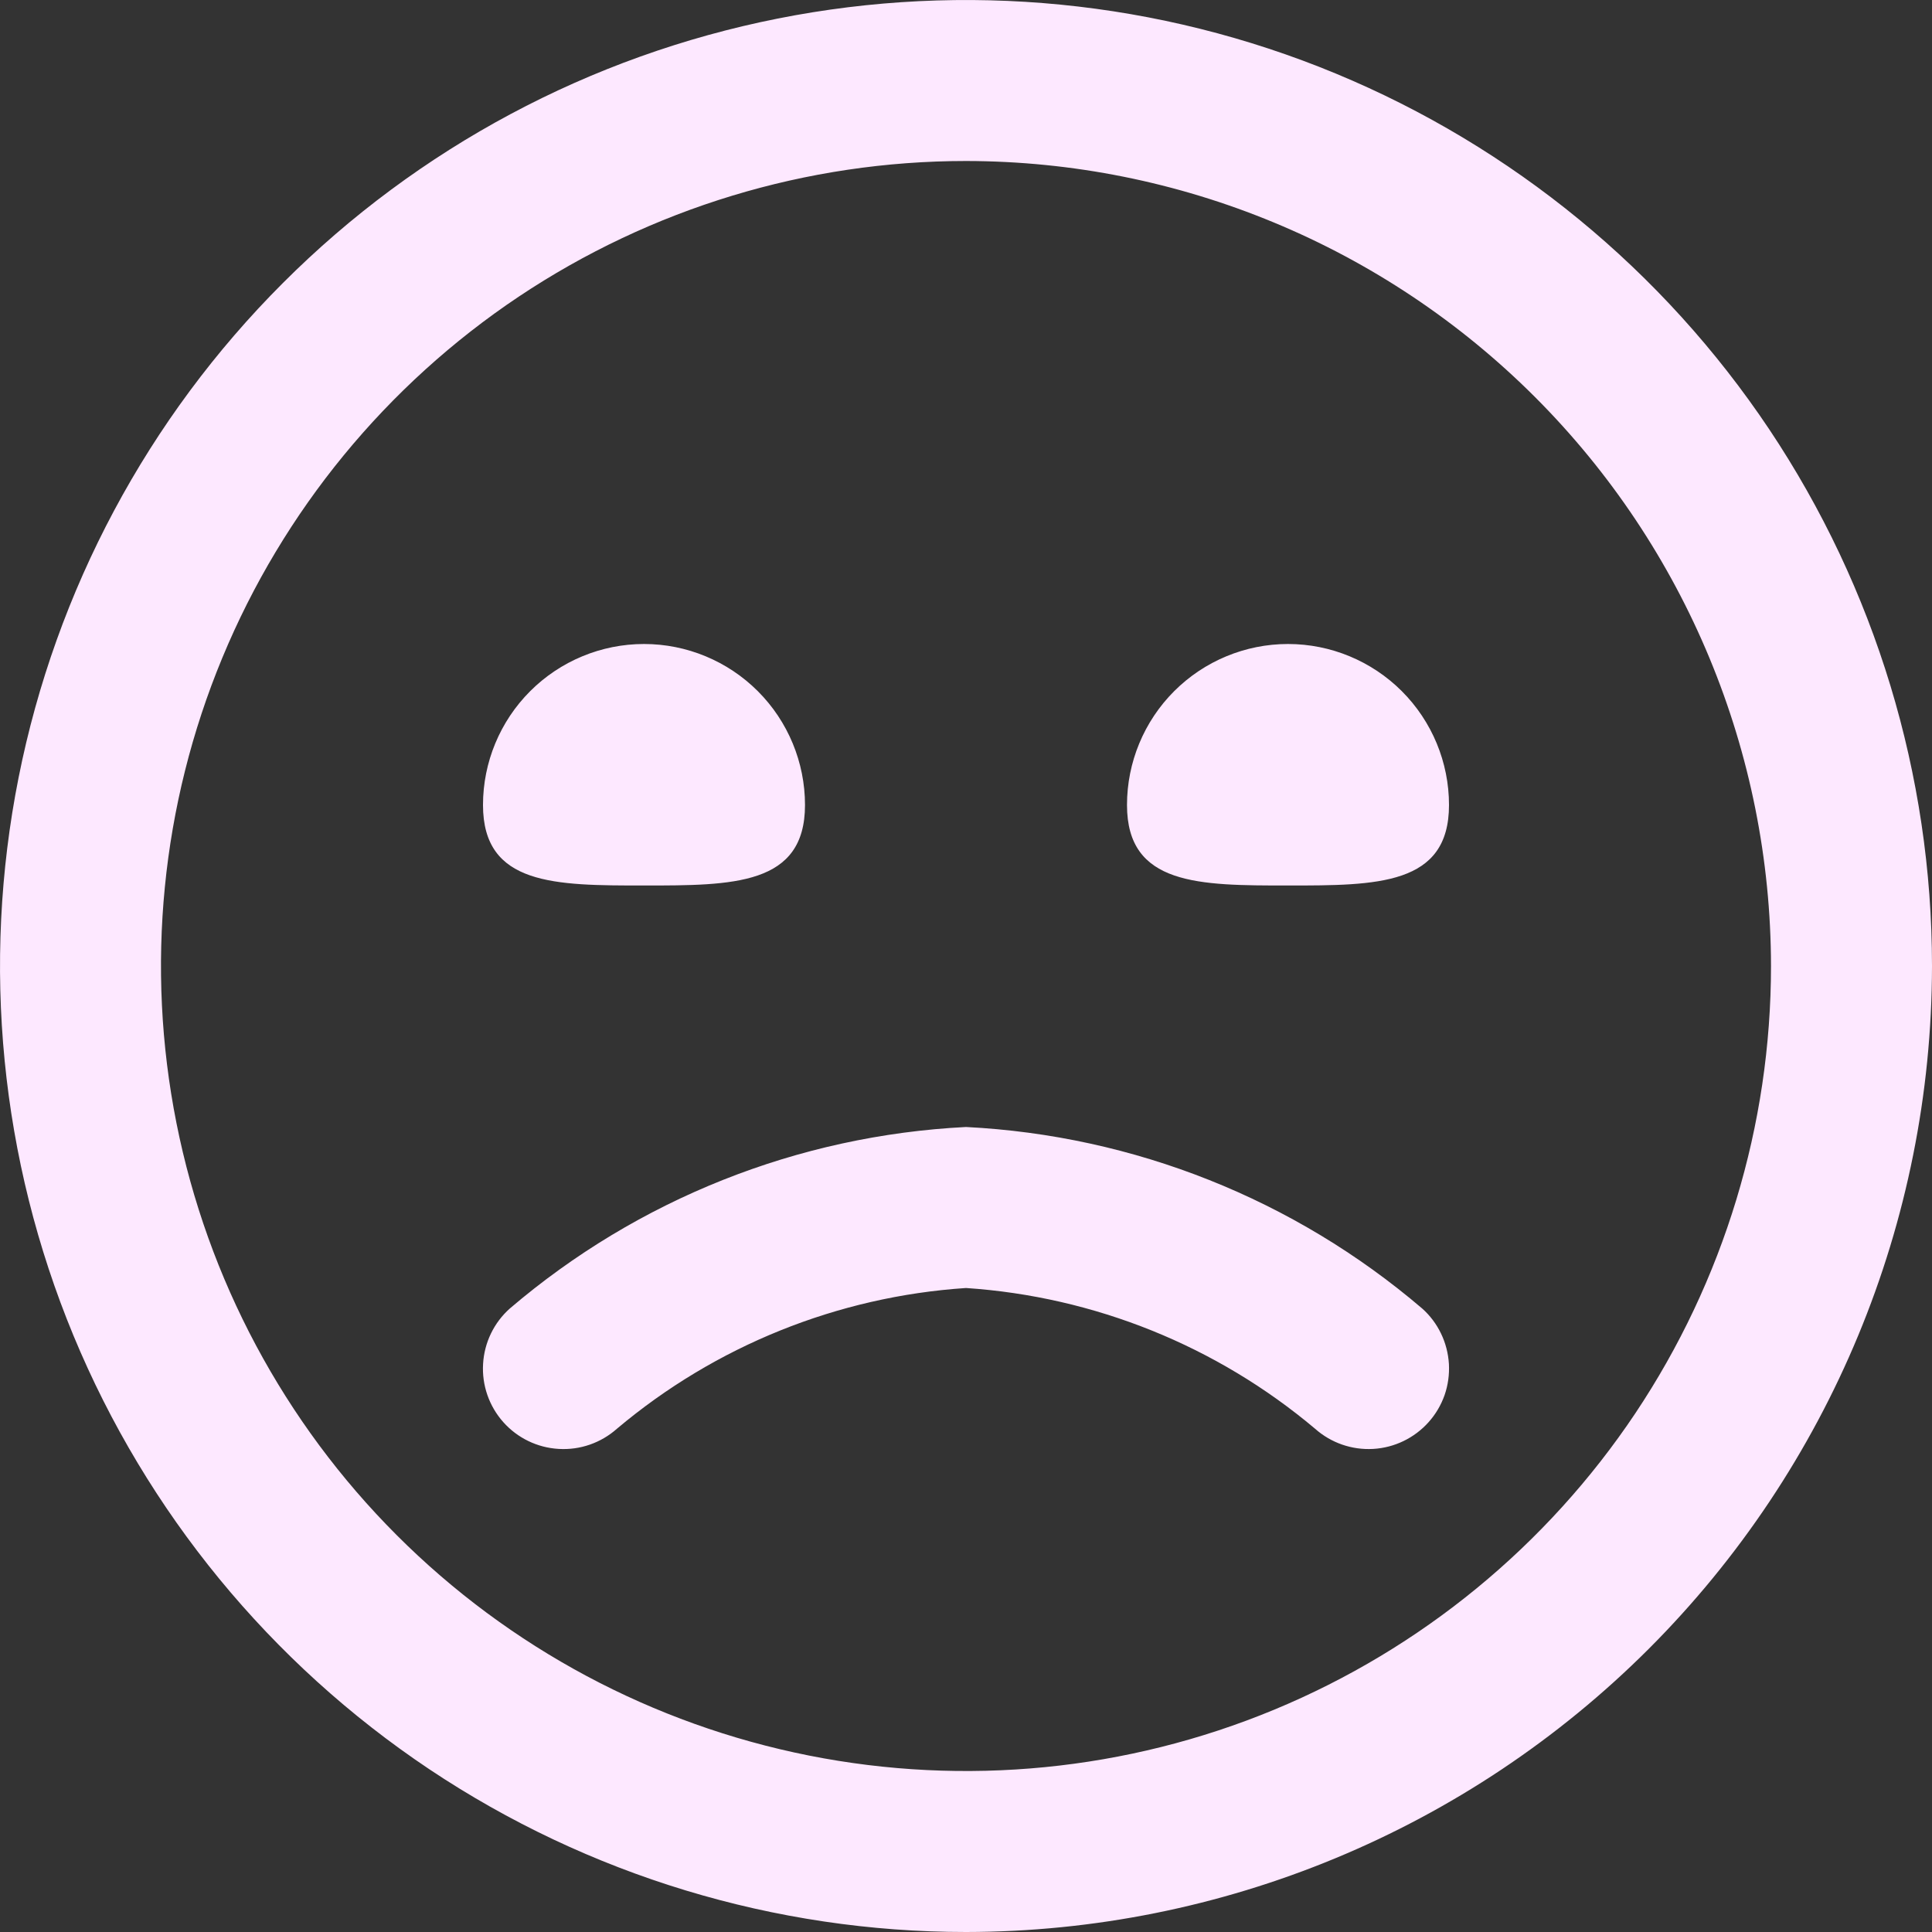 <svg width="24" height="24" viewBox="0 0 24 24" fill="none" xmlns="http://www.w3.org/2000/svg">
<rect x="0" y="0" width="24" height="24" fill="#333333" stroke="none"/>
<g clip-path="url(#clip0_395_5622)">
<path d="M12 24C9.627 24 7.307 23.296 5.333 21.978C3.36 20.659 1.822 18.785 0.913 16.592C0.005 14.399 -0.232 11.987 0.231 9.659C0.694 7.331 1.836 5.193 3.515 3.515C5.193 1.836 7.331 0.694 9.659 0.231C11.987 -0.232 14.399 0.005 16.592 0.913C18.785 1.822 20.659 3.36 21.978 5.333C23.296 7.307 24 9.627 24 12C23.997 15.181 22.731 18.232 20.482 20.482C18.232 22.731 15.181 23.997 12 24V24ZM12 2C10.022 2 8.089 2.587 6.444 3.685C4.8 4.784 3.518 6.346 2.761 8.173C2.004 10 1.806 12.011 2.192 13.951C2.578 15.891 3.53 17.672 4.929 19.071C6.327 20.47 8.109 21.422 10.049 21.808C11.989 22.194 14 21.996 15.827 21.239C17.654 20.482 19.216 19.2 20.315 17.556C21.413 15.911 22 13.978 22 12C21.997 9.349 20.943 6.807 19.068 4.932C17.193 3.057 14.651 2.003 12 2V2ZM17.746 17.667C17.834 17.569 17.901 17.455 17.945 17.331C17.988 17.207 18.006 17.075 17.999 16.944C17.991 16.813 17.958 16.684 17.901 16.566C17.844 16.447 17.764 16.341 17.666 16.254C16.078 14.898 14.086 14.105 12 14C9.914 14.105 7.922 14.898 6.334 16.254C6.136 16.43 6.016 16.678 6.001 16.943C5.985 17.208 6.076 17.468 6.252 17.666C6.428 17.864 6.676 17.984 6.941 17.999C7.206 18.015 7.466 17.924 7.664 17.748C8.886 16.719 10.405 16.106 12 16C13.595 16.107 15.114 16.719 16.336 17.748C16.534 17.924 16.793 18.014 17.058 17.999C17.322 17.984 17.57 17.864 17.746 17.667V17.667ZM6 10C6 11 6.895 11 8 11C9.105 11 10 11 10 10C10 9.47 9.789 8.961 9.414 8.586C9.039 8.211 8.53 8 8 8C7.47 8 6.961 8.211 6.586 8.586C6.211 8.961 6 9.47 6 10V10ZM14 10C14 11 14.895 11 16 11C17.105 11 18 11 18 10C18 9.47 17.789 8.961 17.414 8.586C17.039 8.211 16.53 8 16 8C15.47 8 14.961 8.211 14.586 8.586C14.211 8.961 14 9.47 14 10Z" fill="#FDE8FF"/>
</g>
<defs>
<clipPath id="clip0_395_5622">
<rect width="24" height="24" fill="white"/>
</clipPath>
</defs>
</svg>

